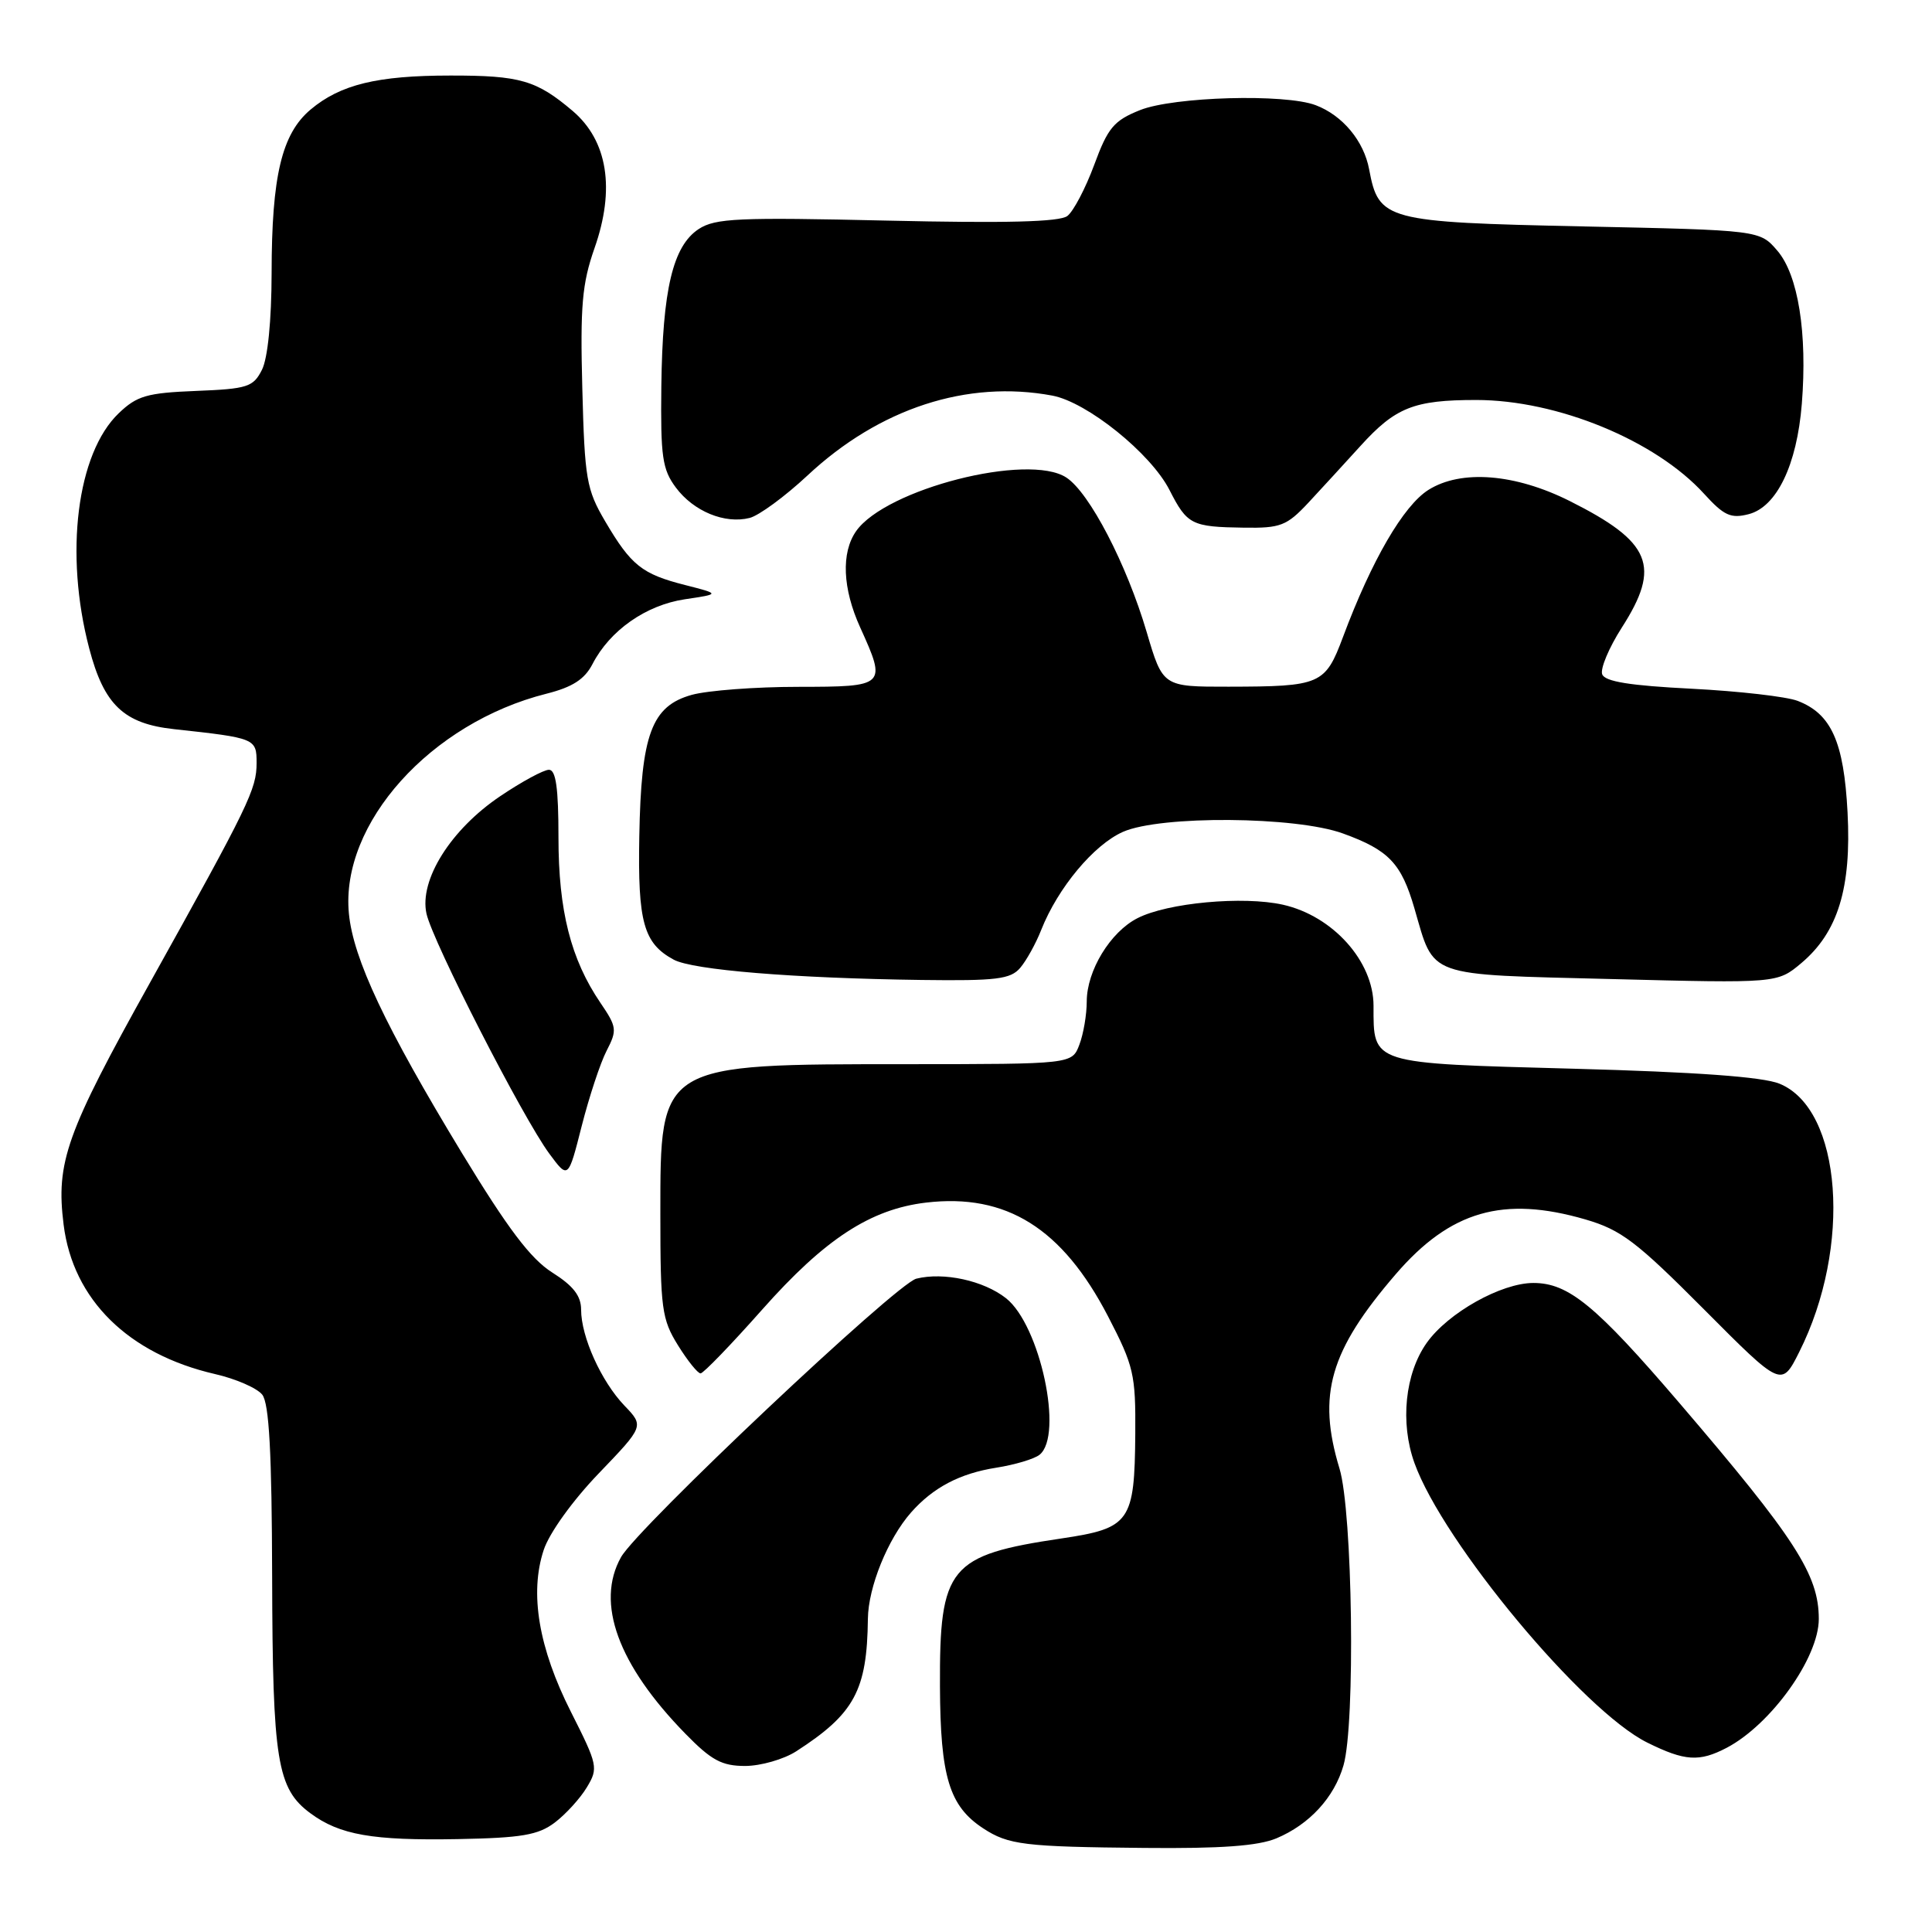 <?xml version="1.0" encoding="UTF-8" standalone="no"?>
<!DOCTYPE svg PUBLIC "-//W3C//DTD SVG 1.1//EN" "http://www.w3.org/Graphics/SVG/1.1/DTD/svg11.dtd" >
<svg xmlns="http://www.w3.org/2000/svg" xmlns:xlink="http://www.w3.org/1999/xlink" version="1.1" viewBox="0 0 256 256">
 <g >
 <path fill="currentColor"
d=" M 169.13 243.59 C 173.51 241.75 176.80 238.17 178.02 233.92 C 179.61 228.40 179.23 200.31 177.49 194.59 C 174.52 184.79 176.20 178.99 184.95 168.83 C 192.18 160.44 199.19 158.42 210.07 161.58 C 214.80 162.96 216.82 164.49 225.78 173.49 C 236.06 183.82 236.06 183.82 238.40 179.16 C 245.42 165.22 244.08 146.96 235.78 143.59 C 233.55 142.69 224.80 142.05 208.50 141.61 C 181.48 140.88 182.00 141.05 182.00 133.27 C 182.00 127.38 176.61 121.37 170.00 119.88 C 164.73 118.70 154.69 119.62 150.71 121.67 C 147.12 123.50 144.01 128.62 144.00 132.68 C 144.00 134.44 143.56 137.02 143.02 138.43 C 142.05 141.00 142.05 141.00 120.27 141.01 C 87.24 141.01 87.50 140.86 87.50 160.86 C 87.50 173.41 87.69 174.80 89.83 178.25 C 91.11 180.31 92.46 181.99 92.83 181.98 C 93.20 181.98 96.88 178.17 101.00 173.52 C 109.30 164.16 115.35 160.22 122.71 159.35 C 133.33 158.10 140.76 162.74 146.82 174.42 C 150.23 181.00 150.49 182.10 150.43 190.00 C 150.34 201.66 149.75 202.50 140.67 203.85 C 125.74 206.07 124.48 207.60 124.55 223.46 C 124.60 235.42 125.78 239.32 130.27 242.26 C 133.62 244.46 135.71 244.71 151.63 244.86 C 161.80 244.96 166.70 244.60 169.13 243.59 Z  M 73.51 241.50 C 74.96 240.40 76.88 238.30 77.76 236.83 C 79.30 234.28 79.21 233.88 75.65 226.83 C 71.37 218.37 70.15 211.11 72.04 205.39 C 72.77 203.15 75.87 198.84 79.33 195.24 C 85.35 188.97 85.35 188.97 82.73 186.24 C 79.67 183.04 77.00 177.13 77.00 173.54 C 77.00 171.71 75.96 170.37 73.17 168.61 C 70.31 166.80 67.30 162.81 61.21 152.79 C 51.06 136.07 46.81 127.05 46.23 121.05 C 45.08 109.12 57.07 95.78 72.41 91.92 C 75.85 91.05 77.46 90.02 78.51 87.99 C 80.81 83.53 85.58 80.19 90.73 79.41 C 95.44 78.71 95.44 78.71 90.78 77.52 C 85.07 76.07 83.63 74.93 80.19 69.08 C 77.71 64.86 77.47 63.49 77.16 51.49 C 76.87 40.53 77.13 37.59 78.77 32.90 C 81.54 25.04 80.52 18.65 75.88 14.70 C 71.08 10.63 68.92 10.00 59.68 10.01 C 49.98 10.01 45.10 11.20 41.15 14.52 C 37.33 17.74 36.00 23.32 35.99 36.19 C 35.98 42.47 35.48 47.48 34.71 49.00 C 33.56 51.28 32.80 51.53 25.98 51.80 C 19.47 52.06 18.15 52.44 15.73 54.76 C 10.19 60.07 8.52 73.35 11.82 85.91 C 13.78 93.41 16.41 95.90 23.09 96.62 C 33.85 97.79 34.00 97.85 34.00 101.09 C 34.00 104.57 33.02 106.60 19.88 130.20 C 8.76 150.16 7.39 153.99 8.43 162.28 C 9.67 172.20 16.99 179.42 28.49 182.07 C 31.25 182.70 34.06 183.93 34.75 184.80 C 35.66 185.96 36.02 192.48 36.06 208.94 C 36.12 233.33 36.71 236.99 41.12 240.26 C 45.01 243.14 49.37 243.90 60.68 243.69 C 69.12 243.53 71.31 243.16 73.51 241.50 Z  M 105.50 232.06 C 113.22 227.08 114.89 223.99 115.00 214.50 C 115.05 210.30 117.63 203.93 120.71 200.42 C 123.63 197.11 127.17 195.24 132.00 194.48 C 134.47 194.09 137.06 193.32 137.75 192.76 C 140.95 190.18 137.82 175.58 133.30 172.02 C 130.33 169.68 125.03 168.53 121.42 169.43 C 118.75 170.10 84.48 202.42 82.29 206.33 C 78.89 212.39 81.89 220.60 90.84 229.75 C 94.27 233.26 95.65 234.00 98.75 234.00 C 100.81 233.99 103.85 233.12 105.50 232.06 Z  M 228.80 231.59 C 234.68 228.50 241.00 219.66 241.00 214.52 C 241.00 208.66 237.89 203.84 222.50 185.87 C 211.44 172.96 207.83 170.00 203.18 170.00 C 198.93 170.00 191.88 173.95 189.06 177.92 C 186.17 181.98 185.50 188.51 187.42 193.85 C 191.21 204.40 209.79 226.71 218.27 230.90 C 223.25 233.37 225.16 233.49 228.80 231.59 Z  M 80.38 139.23 C 81.79 136.50 81.74 136.08 79.56 132.88 C 75.63 127.10 74.00 120.66 74.00 110.97 C 74.00 104.41 73.66 102.00 72.74 102.00 C 72.04 102.00 69.14 103.57 66.28 105.50 C 59.73 109.91 55.53 116.60 56.51 121.06 C 57.33 124.78 69.27 148.11 72.79 152.87 C 75.29 156.25 75.29 156.25 77.08 149.20 C 78.07 145.32 79.55 140.83 80.38 139.23 Z  M 135.18 128.25 C 136.00 127.29 137.26 125.02 137.97 123.21 C 140.18 117.63 144.95 111.92 148.81 110.22 C 153.80 108.03 171.68 108.16 177.95 110.44 C 184.02 112.64 185.68 114.38 187.42 120.37 C 190.11 129.60 188.71 129.10 213.55 129.73 C 235.50 130.29 235.50 130.29 238.68 127.62 C 243.54 123.53 245.34 117.66 244.81 107.63 C 244.32 98.29 242.66 94.59 238.20 92.87 C 236.71 92.30 230.40 91.58 224.16 91.26 C 216.00 90.85 212.67 90.32 212.30 89.35 C 212.02 88.61 213.19 85.83 214.89 83.17 C 220.13 75.01 218.82 71.82 208.00 66.39 C 200.76 62.76 193.61 62.19 189.28 64.91 C 185.97 66.99 181.75 74.24 177.96 84.39 C 175.59 90.72 175.02 90.97 162.79 90.99 C 154.08 91.00 154.08 91.00 151.94 83.75 C 149.29 74.76 144.36 65.28 141.30 63.28 C 136.25 59.97 117.36 64.79 113.44 70.38 C 111.44 73.24 111.64 77.99 113.98 83.14 C 117.50 90.91 117.41 91.00 105.75 91.01 C 100.11 91.01 93.78 91.49 91.67 92.07 C 86.34 93.55 84.95 97.30 84.71 110.84 C 84.50 122.20 85.28 125.00 89.27 127.16 C 91.81 128.53 105.12 129.62 122.10 129.85 C 132.02 129.98 133.90 129.75 135.18 128.25 Z  M 173.35 66.63 C 175.08 64.77 178.19 61.38 180.26 59.10 C 184.90 53.98 187.35 53.00 195.60 53.00 C 206.35 53.00 219.36 58.35 225.80 65.43 C 228.44 68.33 229.34 68.74 231.71 68.13 C 235.42 67.17 238.10 61.62 238.75 53.52 C 239.50 44.15 238.27 36.43 235.51 33.22 C 233.18 30.50 233.18 30.50 209.69 30.00 C 183.56 29.44 182.69 29.21 181.42 22.45 C 180.72 18.68 177.90 15.29 174.34 13.94 C 170.28 12.39 155.52 12.81 151.06 14.59 C 147.59 15.98 146.80 16.92 144.99 21.84 C 143.84 24.95 142.24 28.00 141.43 28.62 C 140.40 29.41 133.31 29.59 117.53 29.23 C 97.84 28.78 94.78 28.91 92.58 30.35 C 89.16 32.60 87.79 38.35 87.63 51.18 C 87.52 60.52 87.76 62.20 89.56 64.61 C 91.91 67.76 96.04 69.46 99.33 68.63 C 100.56 68.32 104.01 65.79 106.99 63.01 C 116.52 54.10 128.16 50.31 139.44 52.42 C 144.06 53.29 152.48 60.07 154.96 64.92 C 157.31 69.53 157.88 69.82 164.85 69.92 C 169.68 69.99 170.50 69.67 173.35 66.63 Z "/>
</g>
</svg>